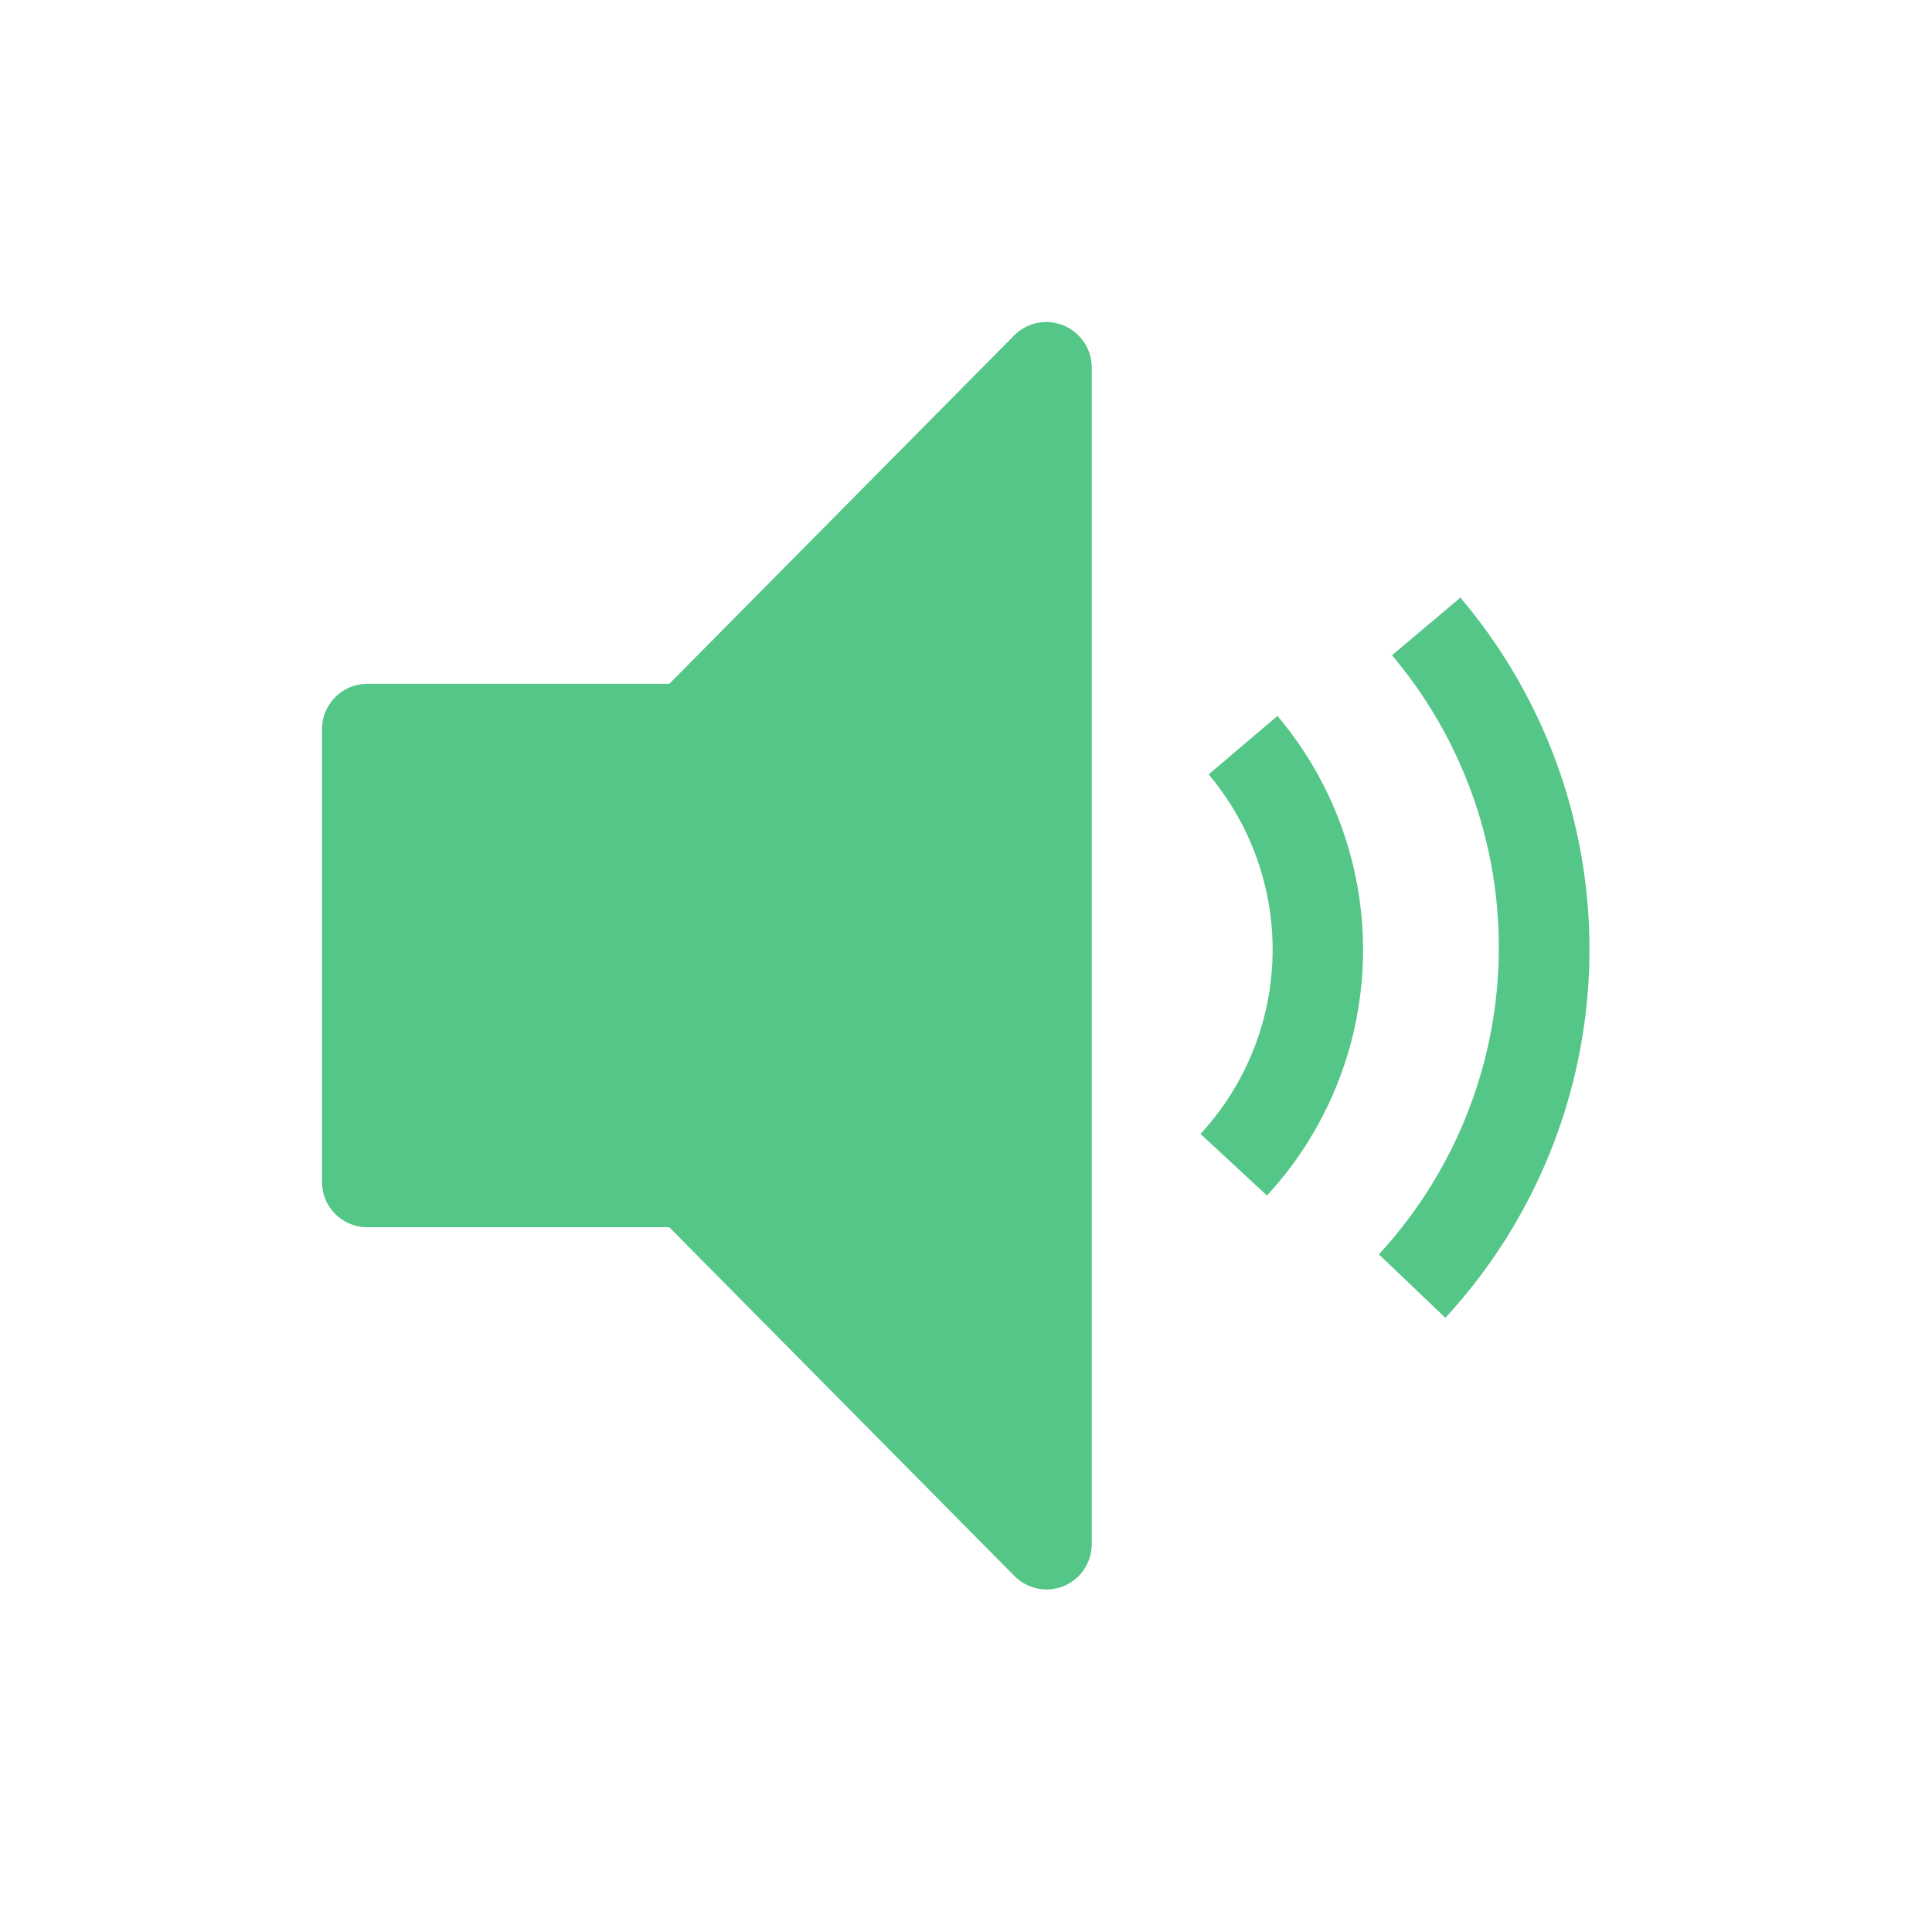 <svg width="24" height="24" fill="none" xmlns="http://www.w3.org/2000/svg"><path d="M18.152 7.415l-.86.725a5.625 5.625 0 01-.163 7.442l.826.788a6.75 6.75 0 00.197-8.933v-.022z" fill="#54c688"/><path d="M15.014 9.62a3.375 3.375 0 01-.101 4.466l.826.765a4.5 4.5 0 00.13-5.957l-.855.726zM13 19.745a.564.564 0 01-.4-.169l-4.286-4.331H4.562A.562.562 0 014 14.682V9.057a.563.563 0 01.563-.562h3.751l4.287-4.331a.563.563 0 01.793 0 .563.563 0 01.168.393v14.625a.563.563 0 01-.562.563z" fill="#54c688"/></svg>